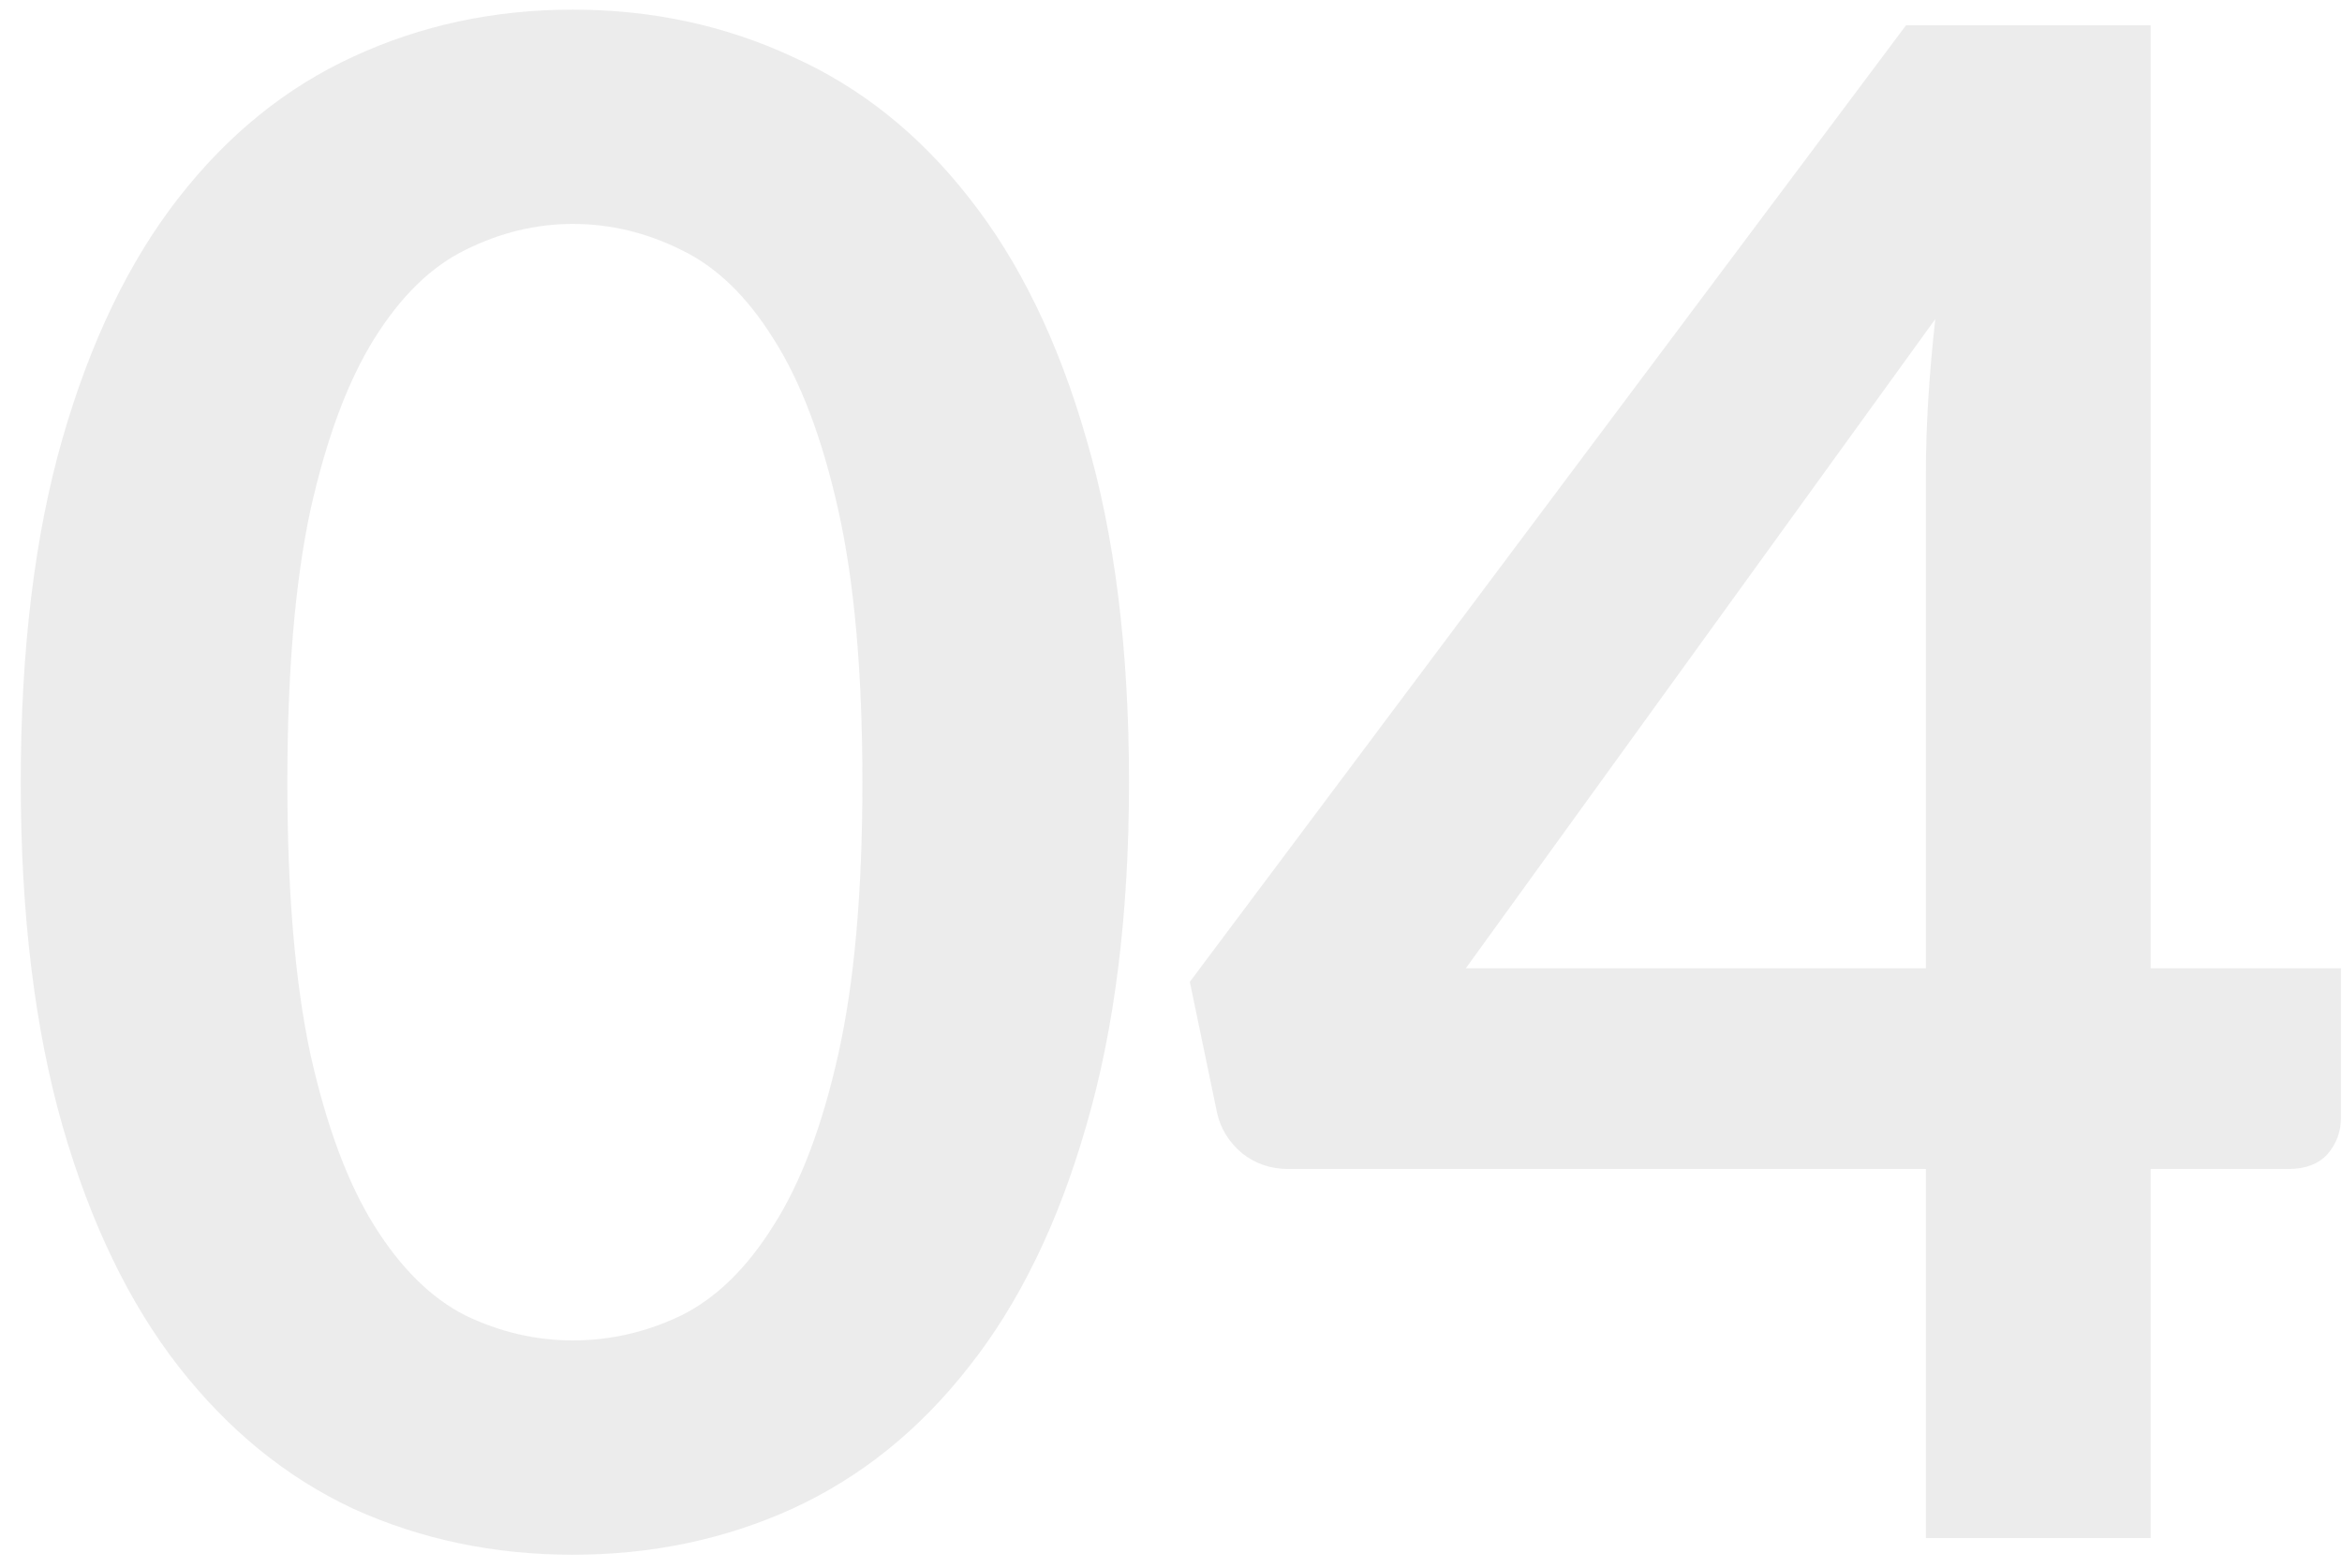 <svg width="112" height="75" viewBox="0 0 112 75" fill="none" xmlns="http://www.w3.org/2000/svg">
<path d="M53.992 37.41C53.992 43.711 53.309 49.194 51.942 53.861C50.609 58.494 48.742 62.327 46.342 65.361C43.975 68.394 41.159 70.66 37.892 72.16C34.659 73.627 31.159 74.361 27.392 74.361C23.625 74.361 20.125 73.627 16.892 72.16C13.692 70.66 10.909 68.394 8.542 65.361C6.176 62.327 4.326 58.494 2.992 53.861C1.659 49.194 0.992 43.711 0.992 37.41C0.992 31.077 1.659 25.594 2.992 20.96C4.326 16.327 6.176 12.494 8.542 9.461C10.909 6.427 13.692 4.177 16.892 2.711C20.125 1.211 23.625 0.461 27.392 0.461C31.159 0.461 34.659 1.211 37.892 2.711C41.159 4.177 43.975 6.427 46.342 9.461C48.742 12.494 50.609 16.327 51.942 20.96C53.309 25.594 53.992 31.077 53.992 37.41ZM41.242 37.41C41.242 32.177 40.859 27.844 40.092 24.41C39.325 20.977 38.292 18.244 36.992 16.21C35.725 14.177 34.259 12.761 32.592 11.96C30.925 11.127 29.192 10.71 27.392 10.71C25.625 10.71 23.909 11.127 22.242 11.96C20.609 12.761 19.159 14.177 17.892 16.21C16.625 18.244 15.609 20.977 14.842 24.41C14.109 27.844 13.742 32.177 13.742 37.41C13.742 42.644 14.109 46.977 14.842 50.41C15.609 53.844 16.625 56.577 17.892 58.611C19.159 60.644 20.609 62.077 22.242 62.91C23.909 63.711 25.625 64.111 27.392 64.111C29.192 64.111 30.925 63.711 32.592 62.91C34.259 62.077 35.725 60.644 36.992 58.611C38.292 56.577 39.325 53.844 40.092 50.41C40.859 46.977 41.242 42.644 41.242 37.41ZM92.1 46.31V22.66C92.1 20.427 92.25 17.96 92.55 15.261L70.1 46.31H92.1ZM111.95 46.31V53.461C111.95 54.127 111.733 54.711 111.3 55.211C110.867 55.677 110.25 55.91 109.45 55.91H102.85V73.561H92.1V55.91H61.6C60.767 55.91 60.033 55.66 59.4 55.16C58.767 54.627 58.367 53.977 58.2 53.211L56.9 46.961L91.15 1.211H102.85V46.31H111.95Z" fill="#101010" fill-opacity="0.08"/>
</svg>
